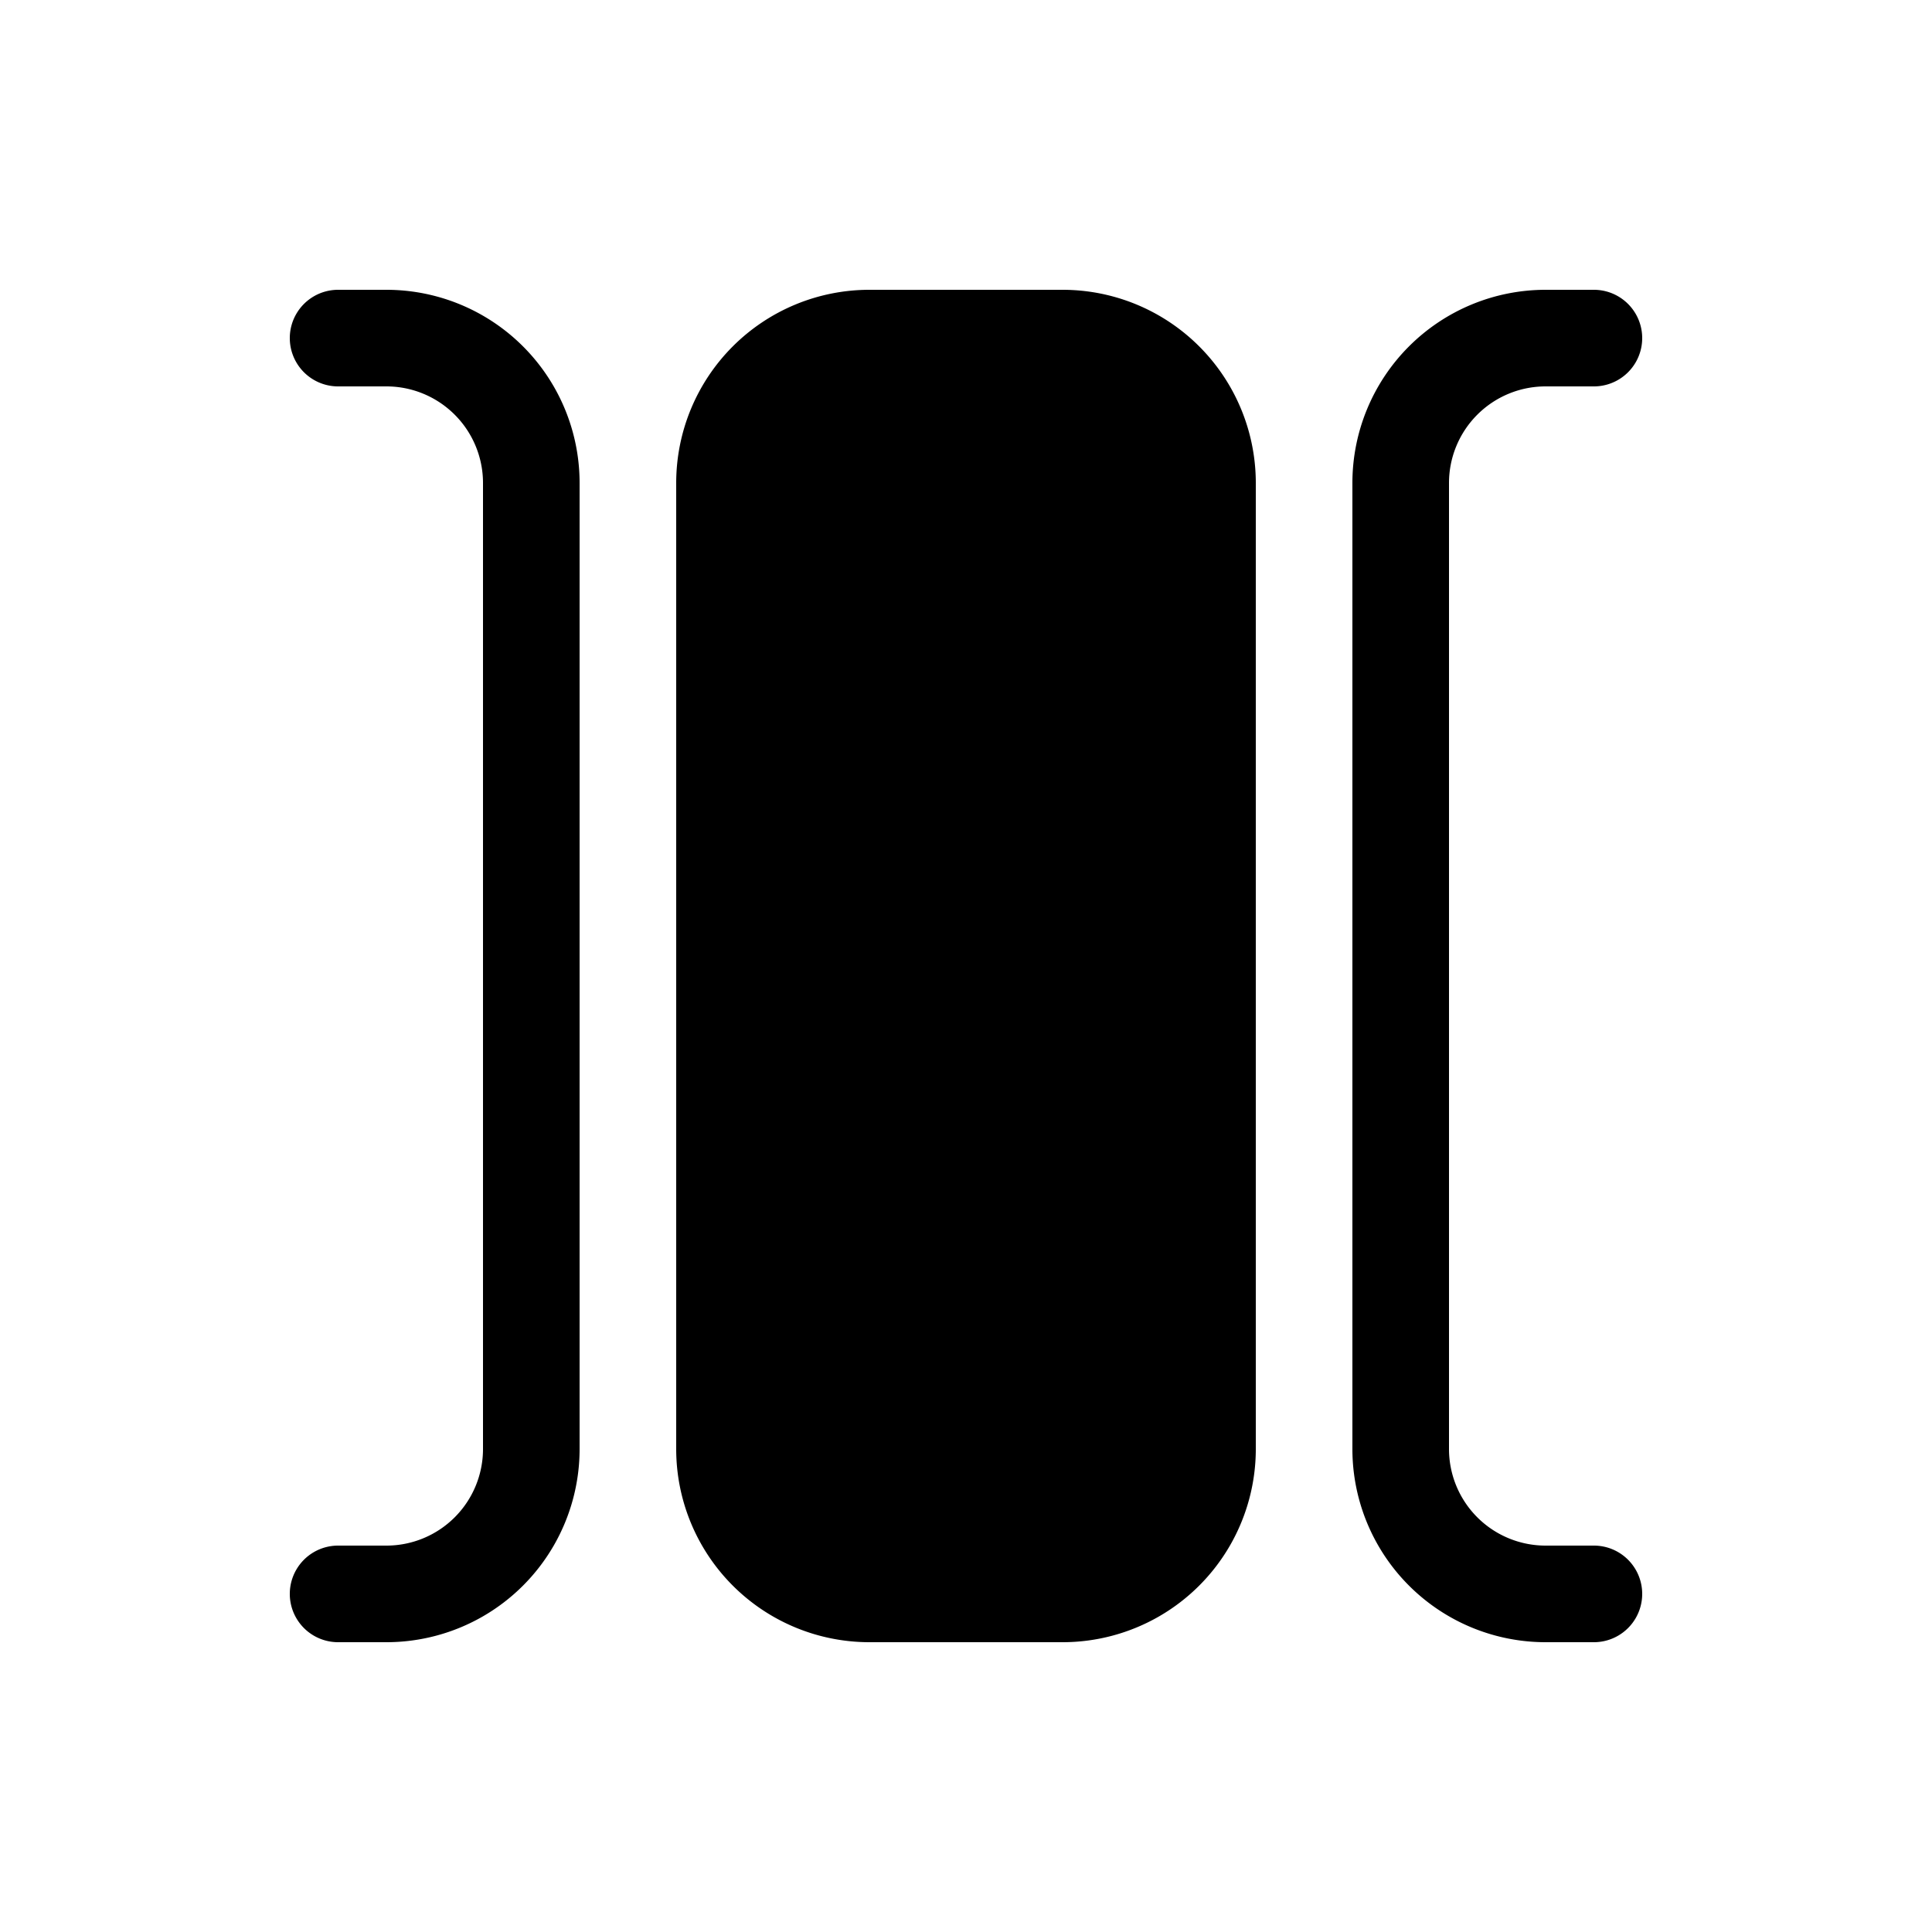 <svg xmlns="http://www.w3.org/2000/svg" width="20" height="20" viewBox="0 0 20 20"><path d="M16.5 17a.5.5 0 0 0 0-1H16a1 1 0 0 1-1-1V5a1 1 0 0 1 1-1h.5a.5.5 0 0 0 0-1H16a2 2 0 0 0-2 2v10a2 2 0 0 0 2 2h.5ZM7 5a2 2 0 0 1 2-2h2a2 2 0 0 1 2 2v10a2 2 0 0 1-2 2H9a2 2 0 0 1-2-2V5ZM4 17a2 2 0 0 0 2-2V5a2 2 0 0 0-2-2h-.5a.5.5 0 0 0 0 1H4a1 1 0 0 1 1 1v10a1 1 0 0 1-1 1h-.5a.5.5 0 1 0 0 1H4Z"/></svg>